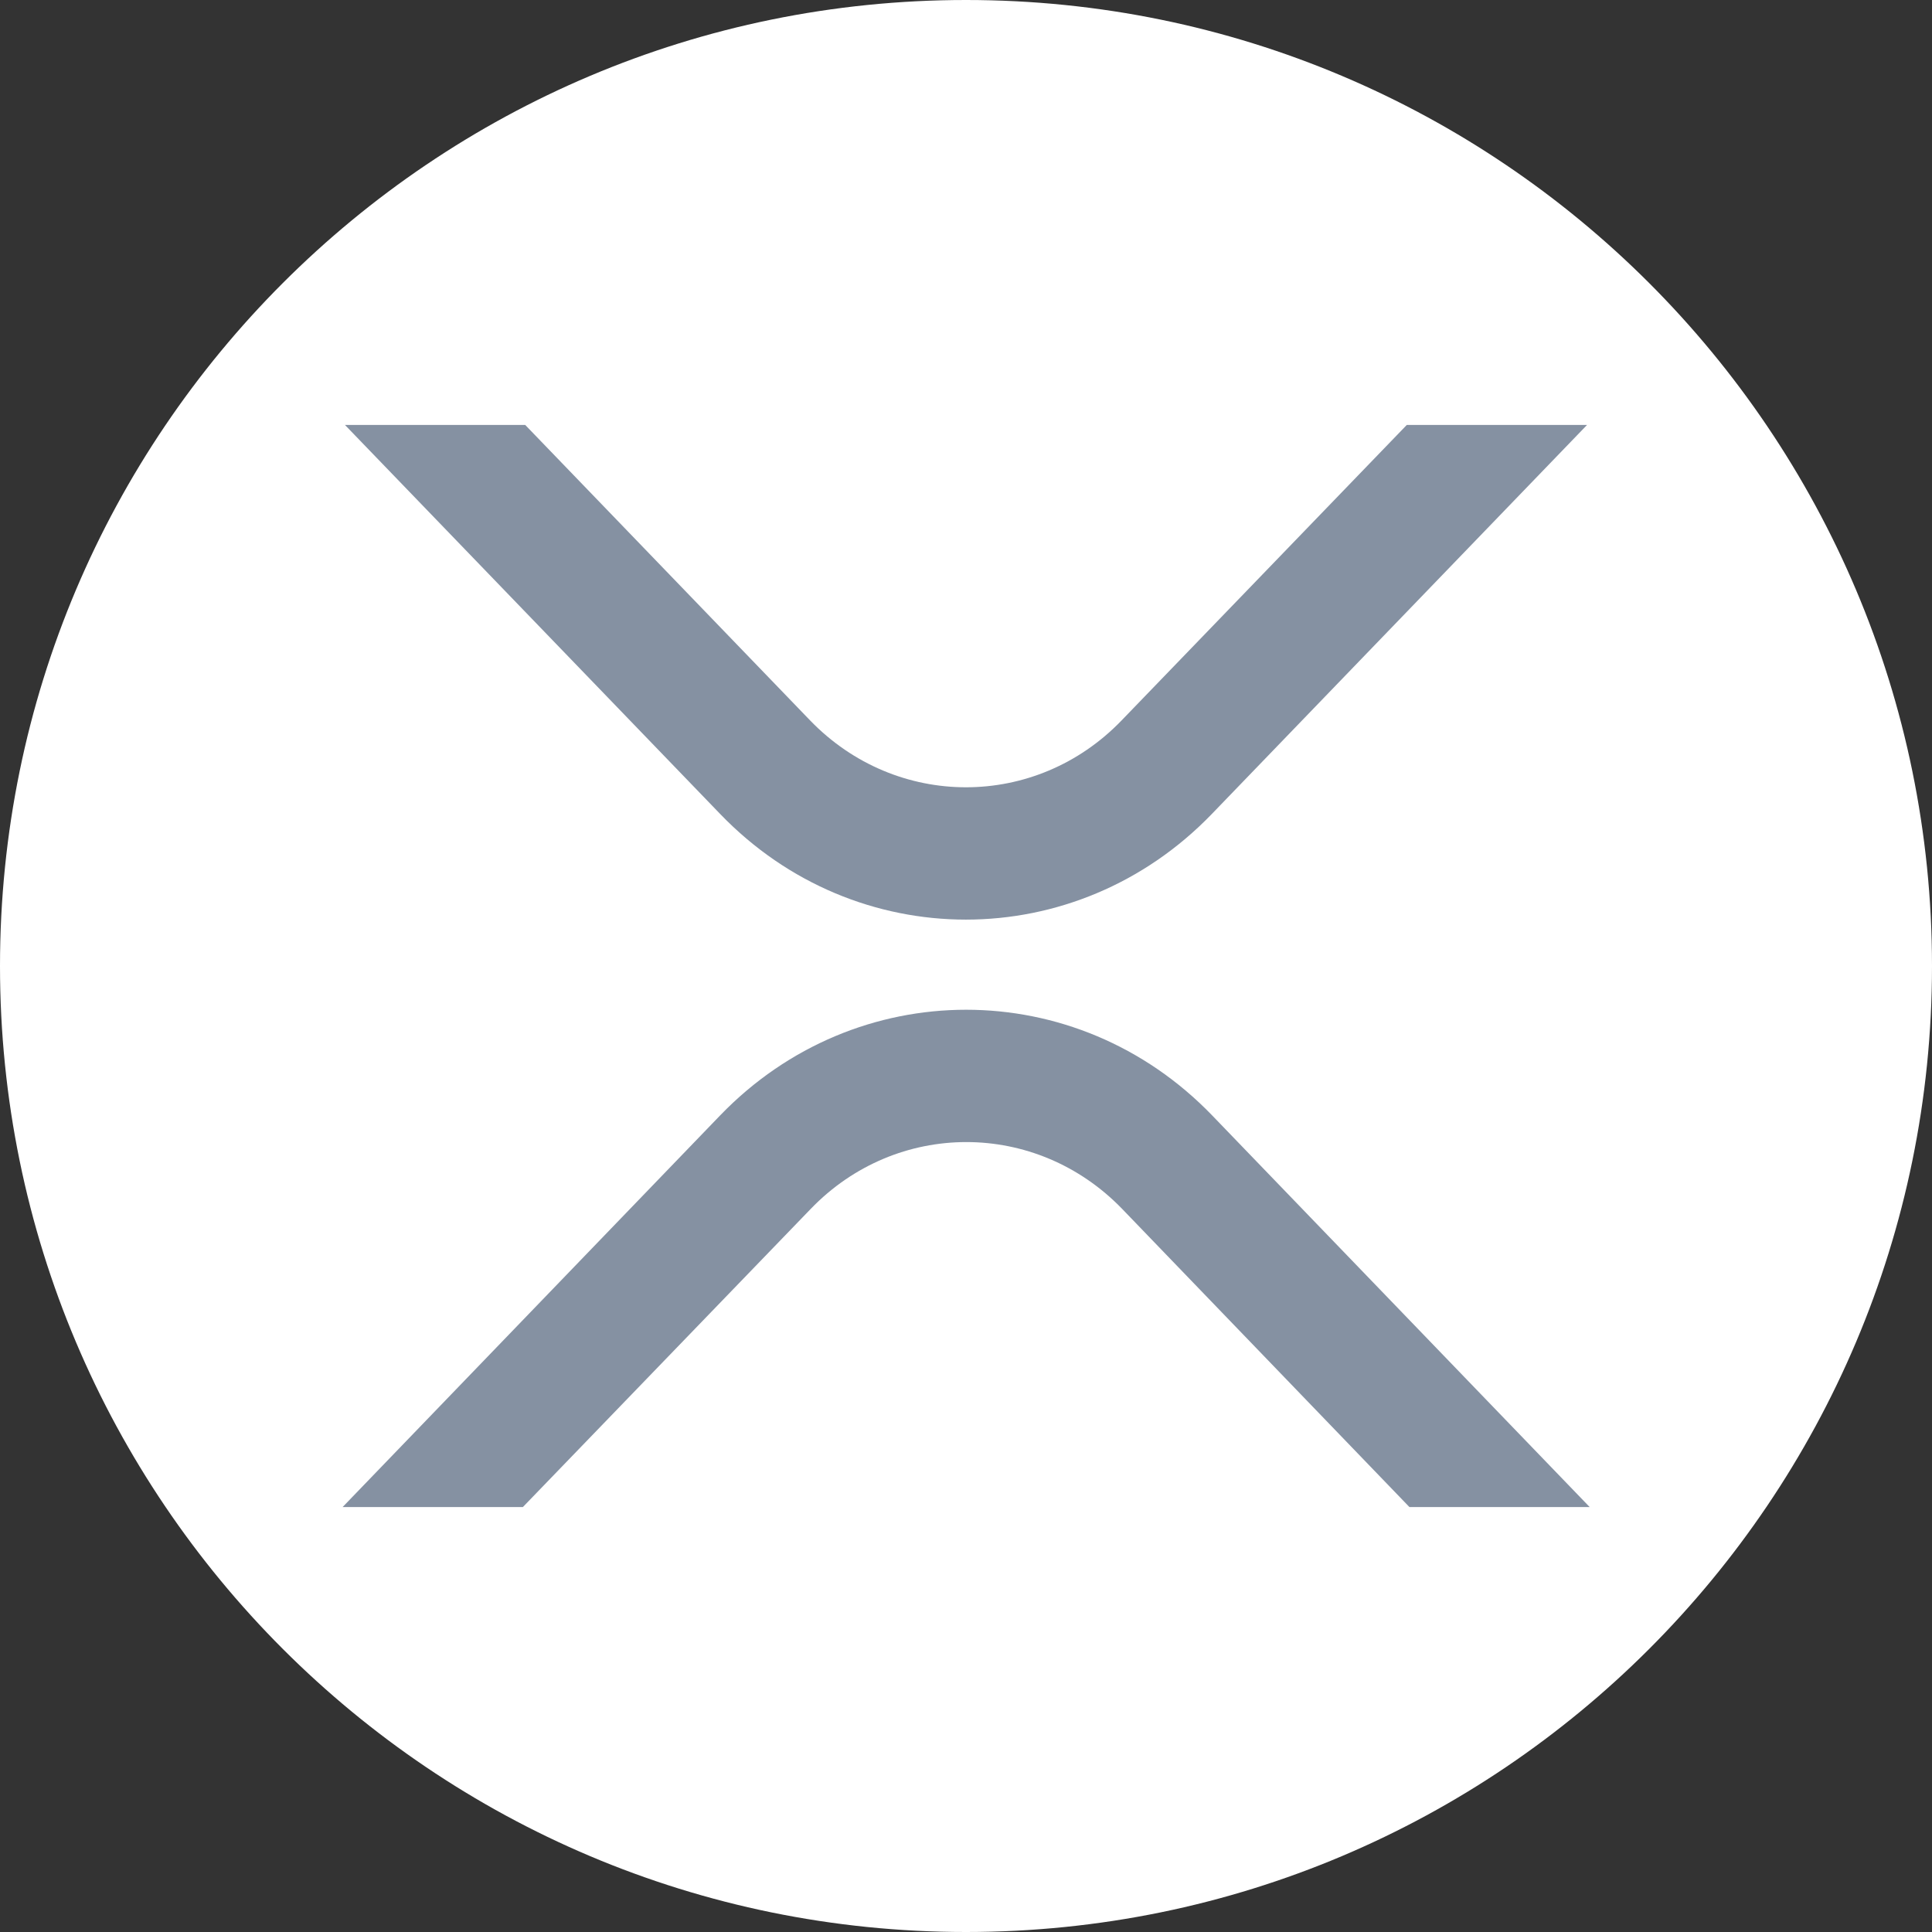 <svg width="456" height="456" viewBox="0 0 456 456" fill="none" xmlns="http://www.w3.org/2000/svg">
<rect x="0" y="0" width="456" height="456" fill="#333333" stroke="none"/>
<g clip-path="url(#clip0_1467_1630)">
<path d="M228 456C353.921 456 456 353.921 456 228C456 102.079 353.921 0 228 0C102.079 0 0 102.079 0 228C0 353.921 102.079 456 228 456Z" fill="white"/>
<path d="M332.04 100.293H374.586L286.024 192.118C253.958 225.363 201.973 225.363 169.976 192.118L81.414 100.293H123.96L191.215 170.046C211.551 191.077 244.449 191.077 264.716 170.046L332.04 100.293ZM123.405 355.709H80.858L169.976 263.259C202.042 230.014 254.027 230.014 286.093 263.259L375.211 355.709H332.665L264.855 285.33C244.519 264.3 211.62 264.3 191.353 285.33L123.405 355.709Z" fill="#8591A2"/>
</g>
<defs>
<clipPath id="clip0_1467_1630">
<rect width="456" height="456" fill="white"/>
</clipPath>
</defs>
</svg>
